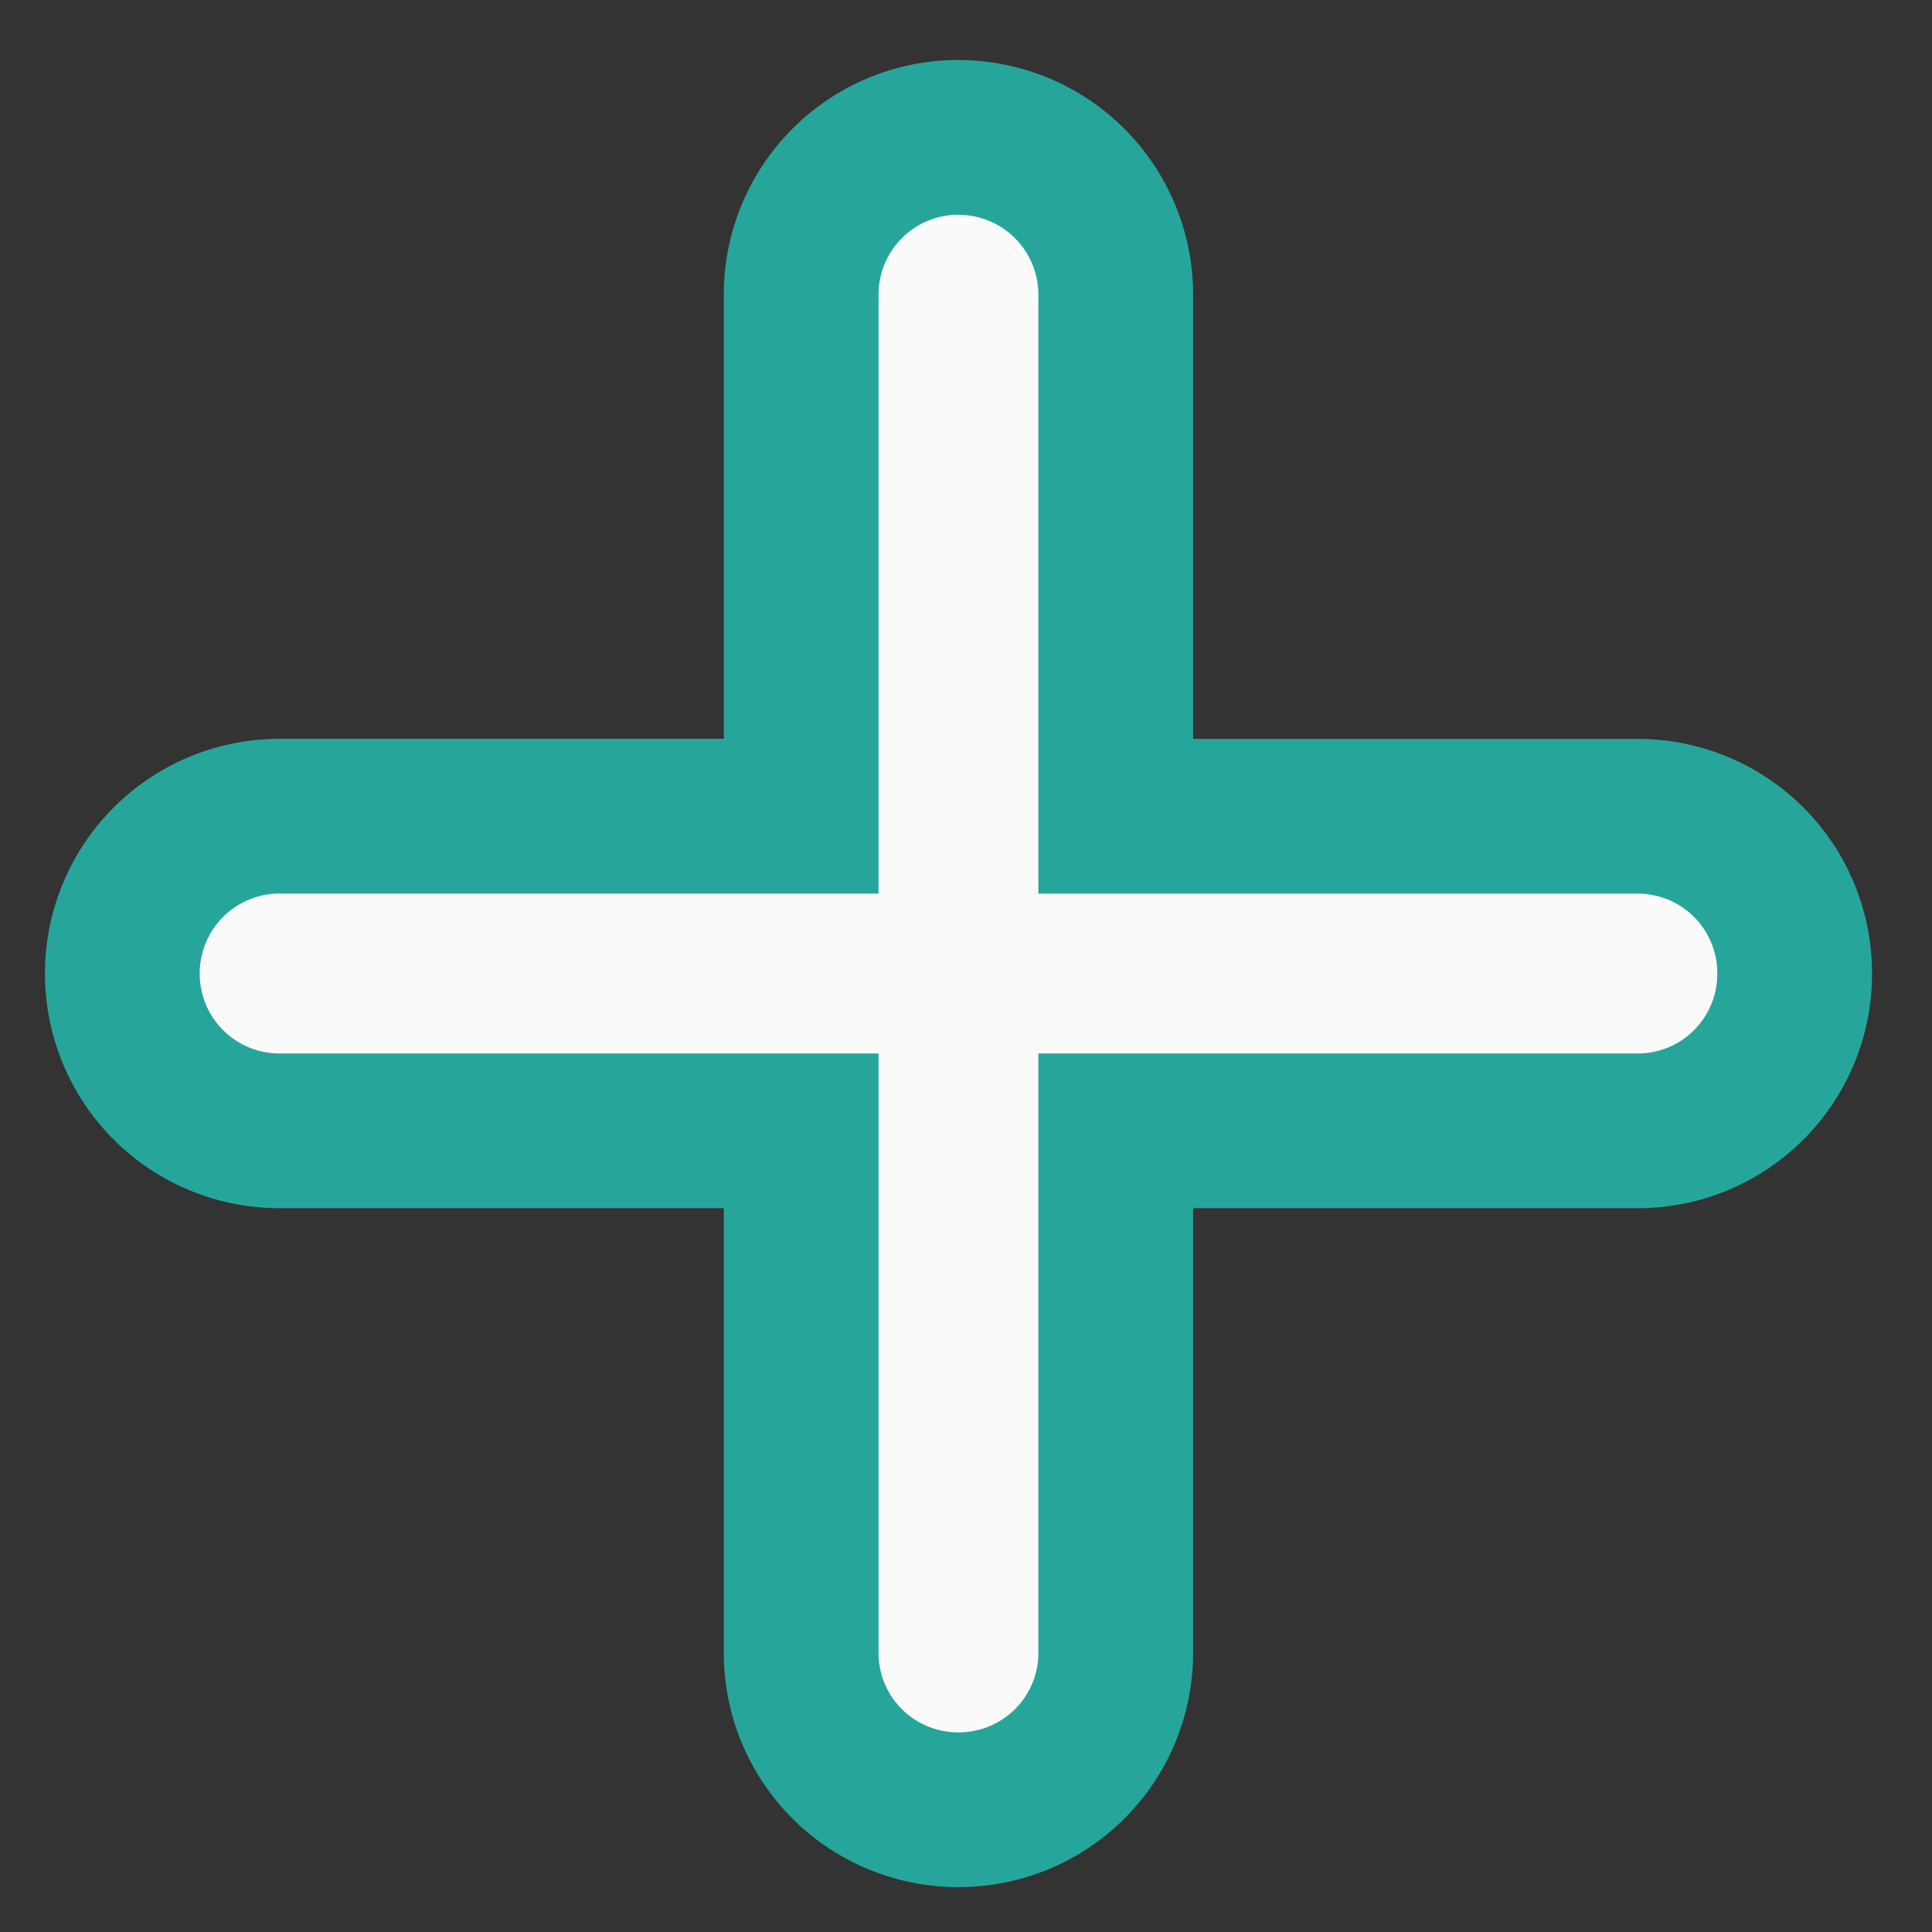 <svg xmlns="http://www.w3.org/2000/svg" width="22" height="22"><rect width="100%" height="100%" fill="#333333" stroke="none"/><path d="M10.914 2.445a.909.909 0 0 0-.91.91v6.82h-6.82a.909.909 0 0 0-.91.91c0 .505.406.911.91.911h6.82v6.824c0 .504.406.907.91.907s.91-.403.91-.907v-6.824h6.824a.905.905 0 0 0 .907-.91.905.905 0 0 0-.907-.91h-6.824v-6.82a.909.909 0 0 0-.91-.91zm0 0" fill="#26a69a" stroke-width="3.524" stroke-linecap="round" stroke-linejoin="round" stroke="#26a69a"/><path d="M10.914 2.445a.909.909 0 0 0-.91.91v6.82h-6.82a.909.909 0 0 0-.91.91c0 .505.406.911.91.911h6.82v6.824c0 .504.406.907.91.907s.91-.403.91-.907v-6.824h6.824a.905.905 0 0 0 .907-.91.905.905 0 0 0-.907-.91h-6.824v-6.82a.909.909 0 0 0-.91-.91zm0 0" fill="#fafafa"/></svg>